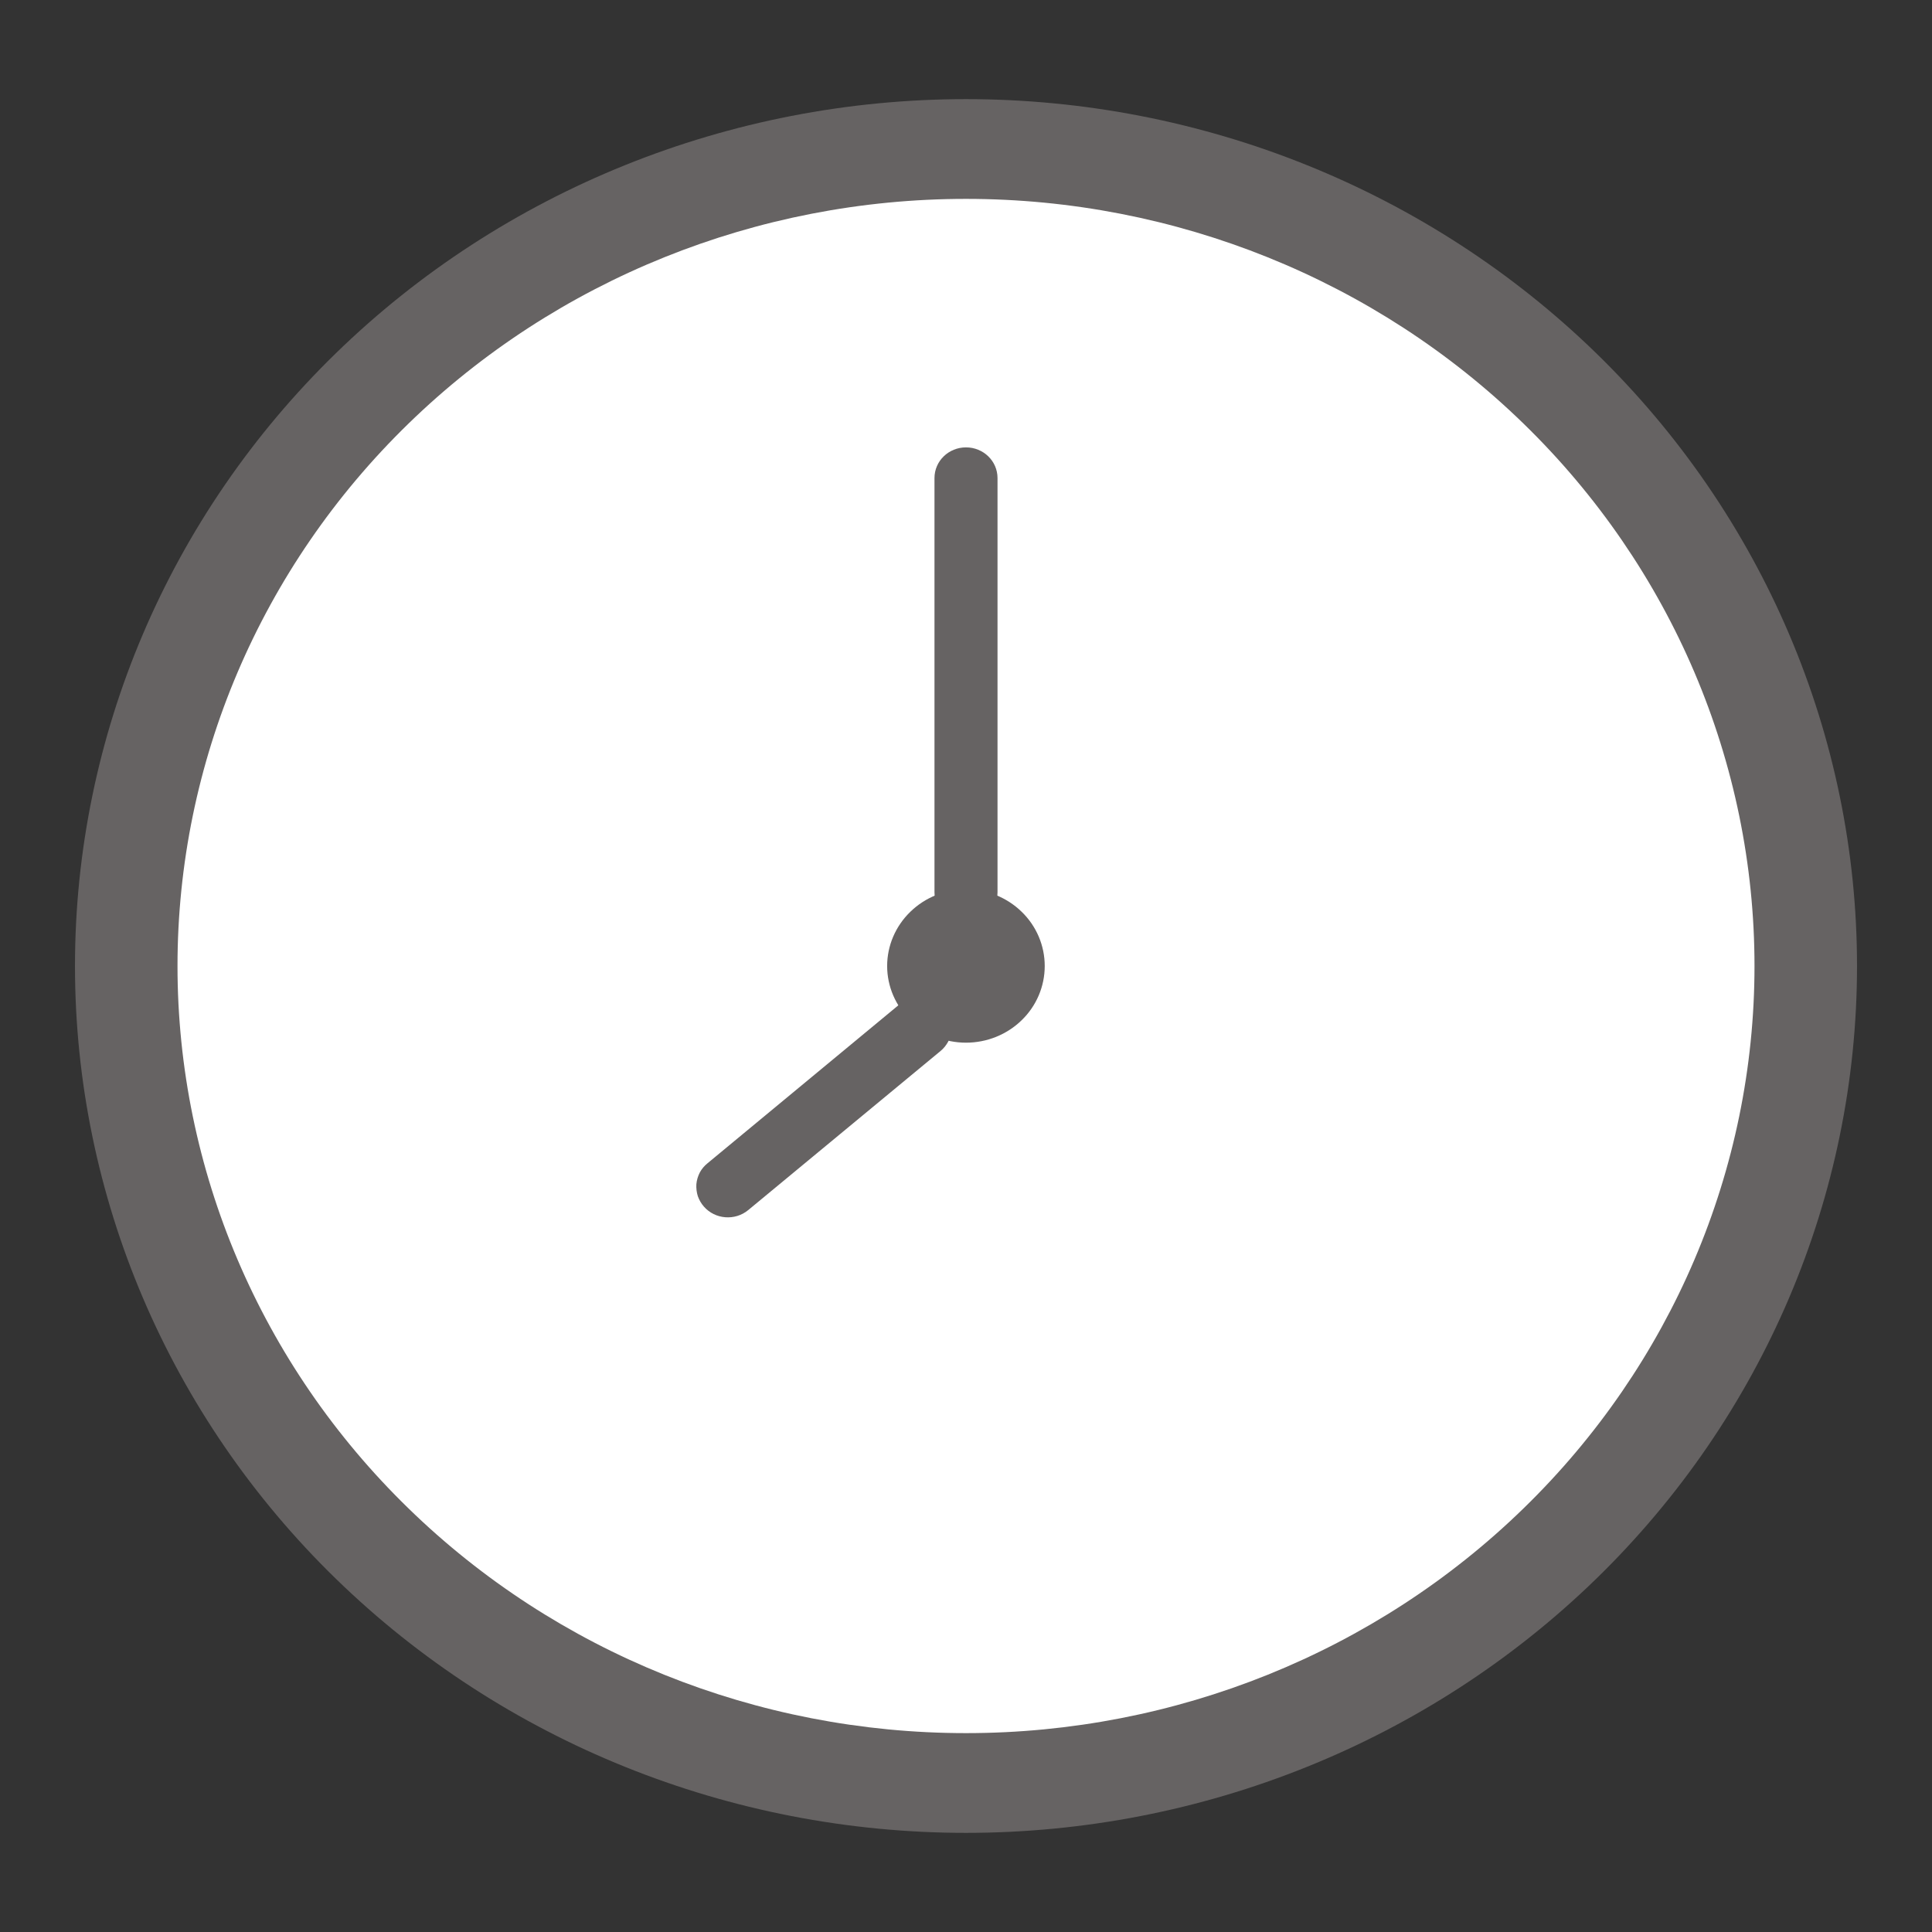 <svg width="16" height="16" viewBox="0 0 16 16" fill="none" xmlns="http://www.w3.org/2000/svg">
<rect x="0" y="0" width="16" height="16" fill="#333333" stroke="none"/>
<g clip-path="url(#clip0_3_205)">
<path d="M0.621 8C0.621 9.904 1.399 11.73 2.783 13.076C4.166 14.422 6.043 15.179 8 15.179C9.957 15.179 11.834 14.422 13.218 13.076C14.601 11.73 15.379 9.904 15.379 8C15.379 6.096 14.601 4.27 13.218 2.924C11.834 1.578 9.957 0.821 8 0.821C6.043 0.821 4.166 1.578 2.783 2.924C1.399 4.27 0.621 6.096 0.621 8Z" fill="#666363"/>
<path d="M1.47 8C1.47 9.685 2.158 11.301 3.383 12.492C4.607 13.684 6.268 14.353 8 14.353C9.732 14.353 11.393 13.684 12.617 12.492C13.842 11.301 14.53 9.685 14.53 8C14.53 6.315 13.842 4.699 12.617 3.508C11.393 2.317 9.732 1.647 8 1.647C6.268 1.647 4.607 2.317 3.383 3.508C2.158 4.699 1.47 6.315 1.47 8Z" fill="white"/>
<path d="M7.347 8C7.347 8.168 7.416 8.33 7.539 8.449C7.661 8.568 7.827 8.635 8 8.635C8.173 8.635 8.339 8.568 8.461 8.449C8.584 8.33 8.652 8.168 8.652 8C8.652 7.832 8.584 7.67 8.461 7.551C8.339 7.432 8.173 7.365 8 7.365C7.827 7.365 7.661 7.432 7.539 7.551C7.416 7.67 7.347 7.832 7.347 8Z" fill="#666363"/>
<path d="M8.261 7.39C8.261 7.53 8.144 7.644 8 7.644C7.856 7.644 7.739 7.53 7.739 7.39V3.959C7.739 3.818 7.856 3.705 8 3.705C8.144 3.705 8.261 3.818 8.261 3.959V7.39ZM7.45 8.317C7.56 8.226 7.725 8.239 7.819 8.346C7.841 8.371 7.858 8.4 7.868 8.432C7.879 8.464 7.883 8.498 7.88 8.531C7.877 8.564 7.868 8.597 7.852 8.627C7.836 8.656 7.815 8.683 7.789 8.704L6.197 10.021C6.087 10.112 5.922 10.099 5.829 9.992C5.807 9.967 5.79 9.937 5.779 9.906C5.769 9.874 5.765 9.84 5.767 9.807C5.77 9.773 5.78 9.741 5.795 9.711C5.811 9.681 5.833 9.655 5.859 9.634L7.45 8.317Z" fill="#666363"/>
</g>
<defs>
<clipPath id="clip0_3_205">
<rect width="16" height="16" fill="white"/>
</clipPath>
</defs>
</svg>
